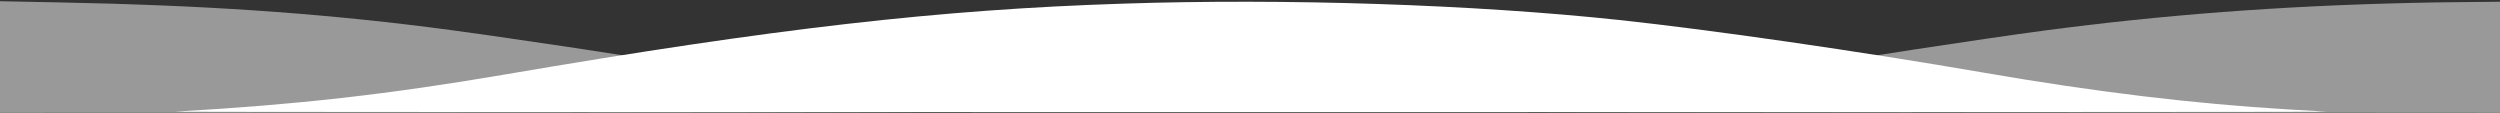 <svg xmlns="http://www.w3.org/2000/svg" viewBox="0 0 1440 65" preserveAspectRatio="xMidYMid meet">
	<rect x="0" y="0" width="1440" height="65" fill="#333333" stroke="none"/>
	<g fill="#ffffff" stroke="none" transform="translate(0,65) scale(0.1,-0.1)">
		<path d="M6470 629 c-1061 -34 -2002 -142 -3561 -408 -675 -115 -1198 -174 -1899 -214 -30 -2 2755 -3 6190 -3 3435 0 6225 1 6200 3 -25 1 -126 7 -225 13 -536 32 -1103 100 -1740 210 -737 127 -1570 247 -2110 305 -835 89 -1920 125 -2855 94z"></path>
	</g>
	<g fill="#ffffff" stroke="none" transform="translate(0,65) scale(0.1,-0.1)" style="opacity: 0.5;">
		<path d="M0 322 l0 -322 3073 1 c1689 1 3018 5 2952 10 -705 47 -1210 110 -1970 245 -324 57 -1231 193 -1590 238 -665 83 -1301 126 -2117 142 l-348 7 0 -321z"></path>
		<path d="M13880 633 c-743 -17 -1425 -69 -2105 -159 -340 -45 -1173 -172 -1460 -223 -763 -135 -1251 -194 -2020 -244 -27 -2 1335 -4 3028 -5 l3077 -2 0 320 0 320 -207 -2 c-115 -1 -255 -3 -313 -5z"></path>
	</g>
</svg>
